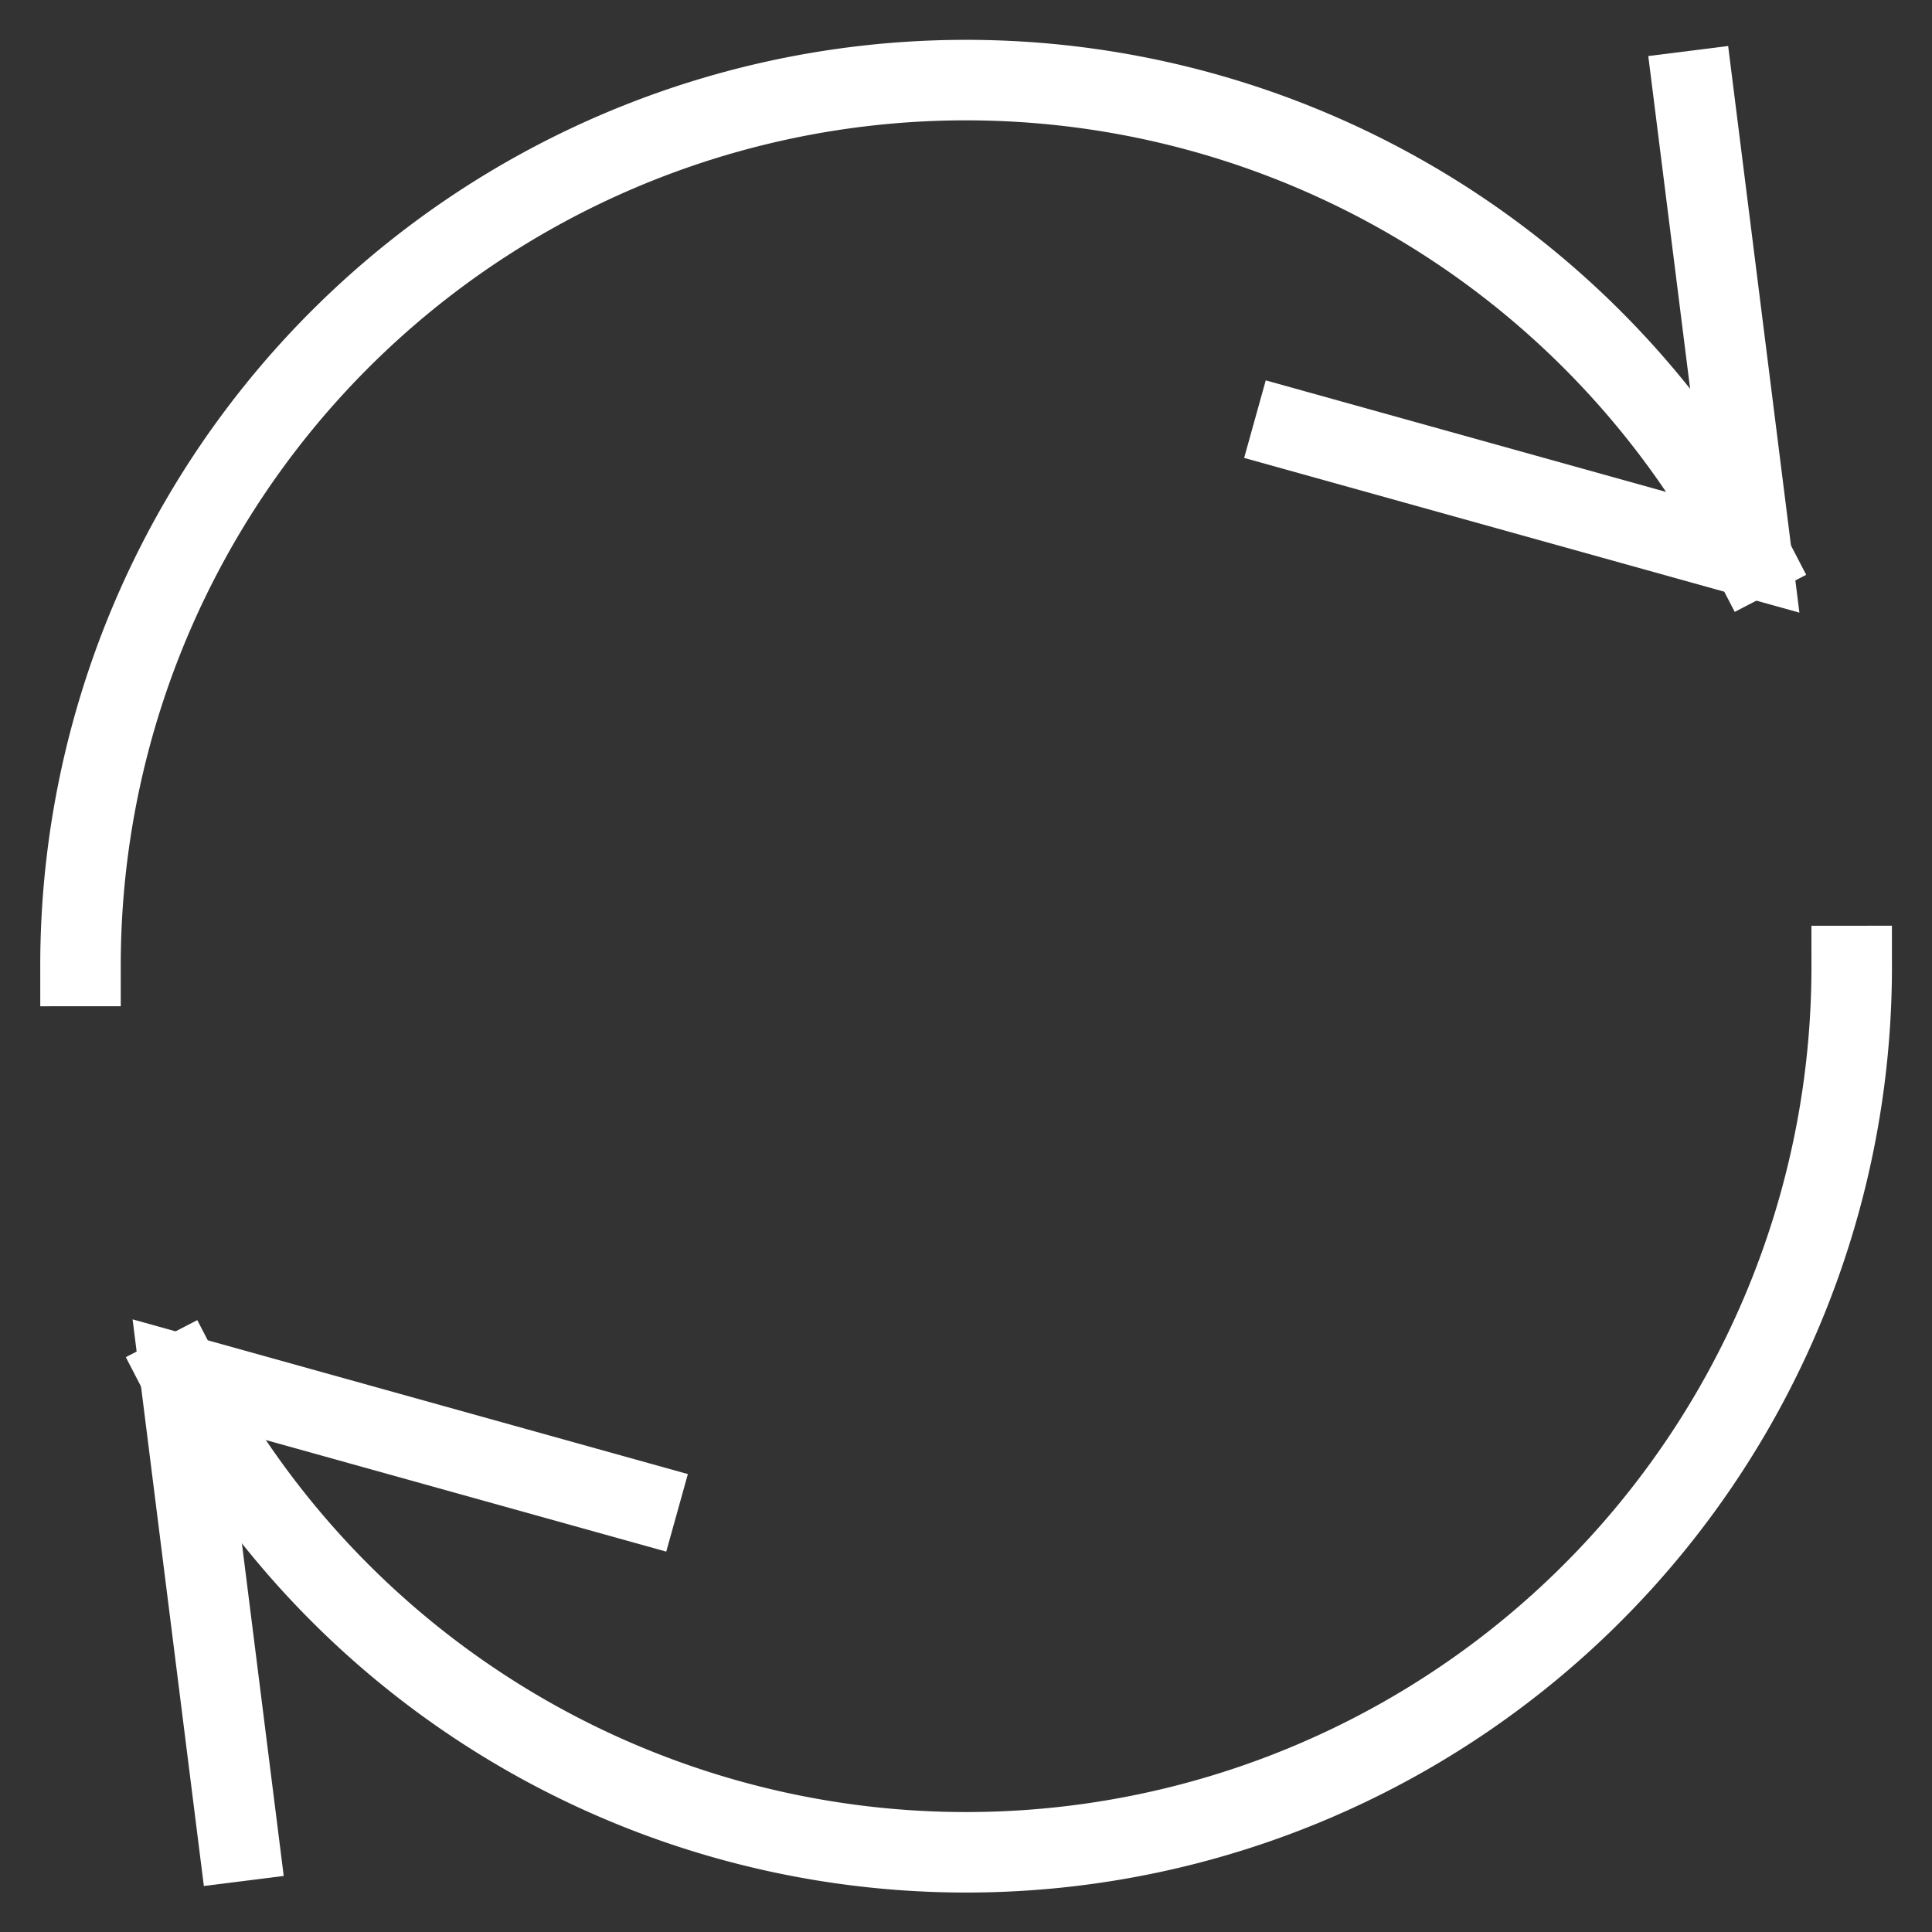 <svg xmlns="http://www.w3.org/2000/svg" viewBox="0 0 48 48"><rect x="0" y="0" width="48" height="48" fill="#333333" stroke="none"/><title>reload</title><g class="nc-icon-wrapper" stroke-linecap="square" stroke-linejoin="miter" stroke-width="2" fill="#ffffff" stroke="#ffffff"><polyline points="42.068 2.26 43.526 13.854 32.142 10.682" fill="none" stroke="#ffffff" stroke-miterlimit="10"/><path data-cap="butt" d="M43.526,13.854A22,22,0,0,0,2,24" fill="none" stroke="#ffffff" stroke-miterlimit="10" stroke-linecap="butt"/><polyline data-color="color-2" points="5.932 45.74 4.474 34.146 15.858 37.318" fill="none" stroke-miterlimit="10"/><path data-cap="butt" data-color="color-2" d="M4.474,34.146A22,22,0,0,0,46.005,24" fill="none" stroke-miterlimit="10" stroke-linecap="butt"/></g></svg>